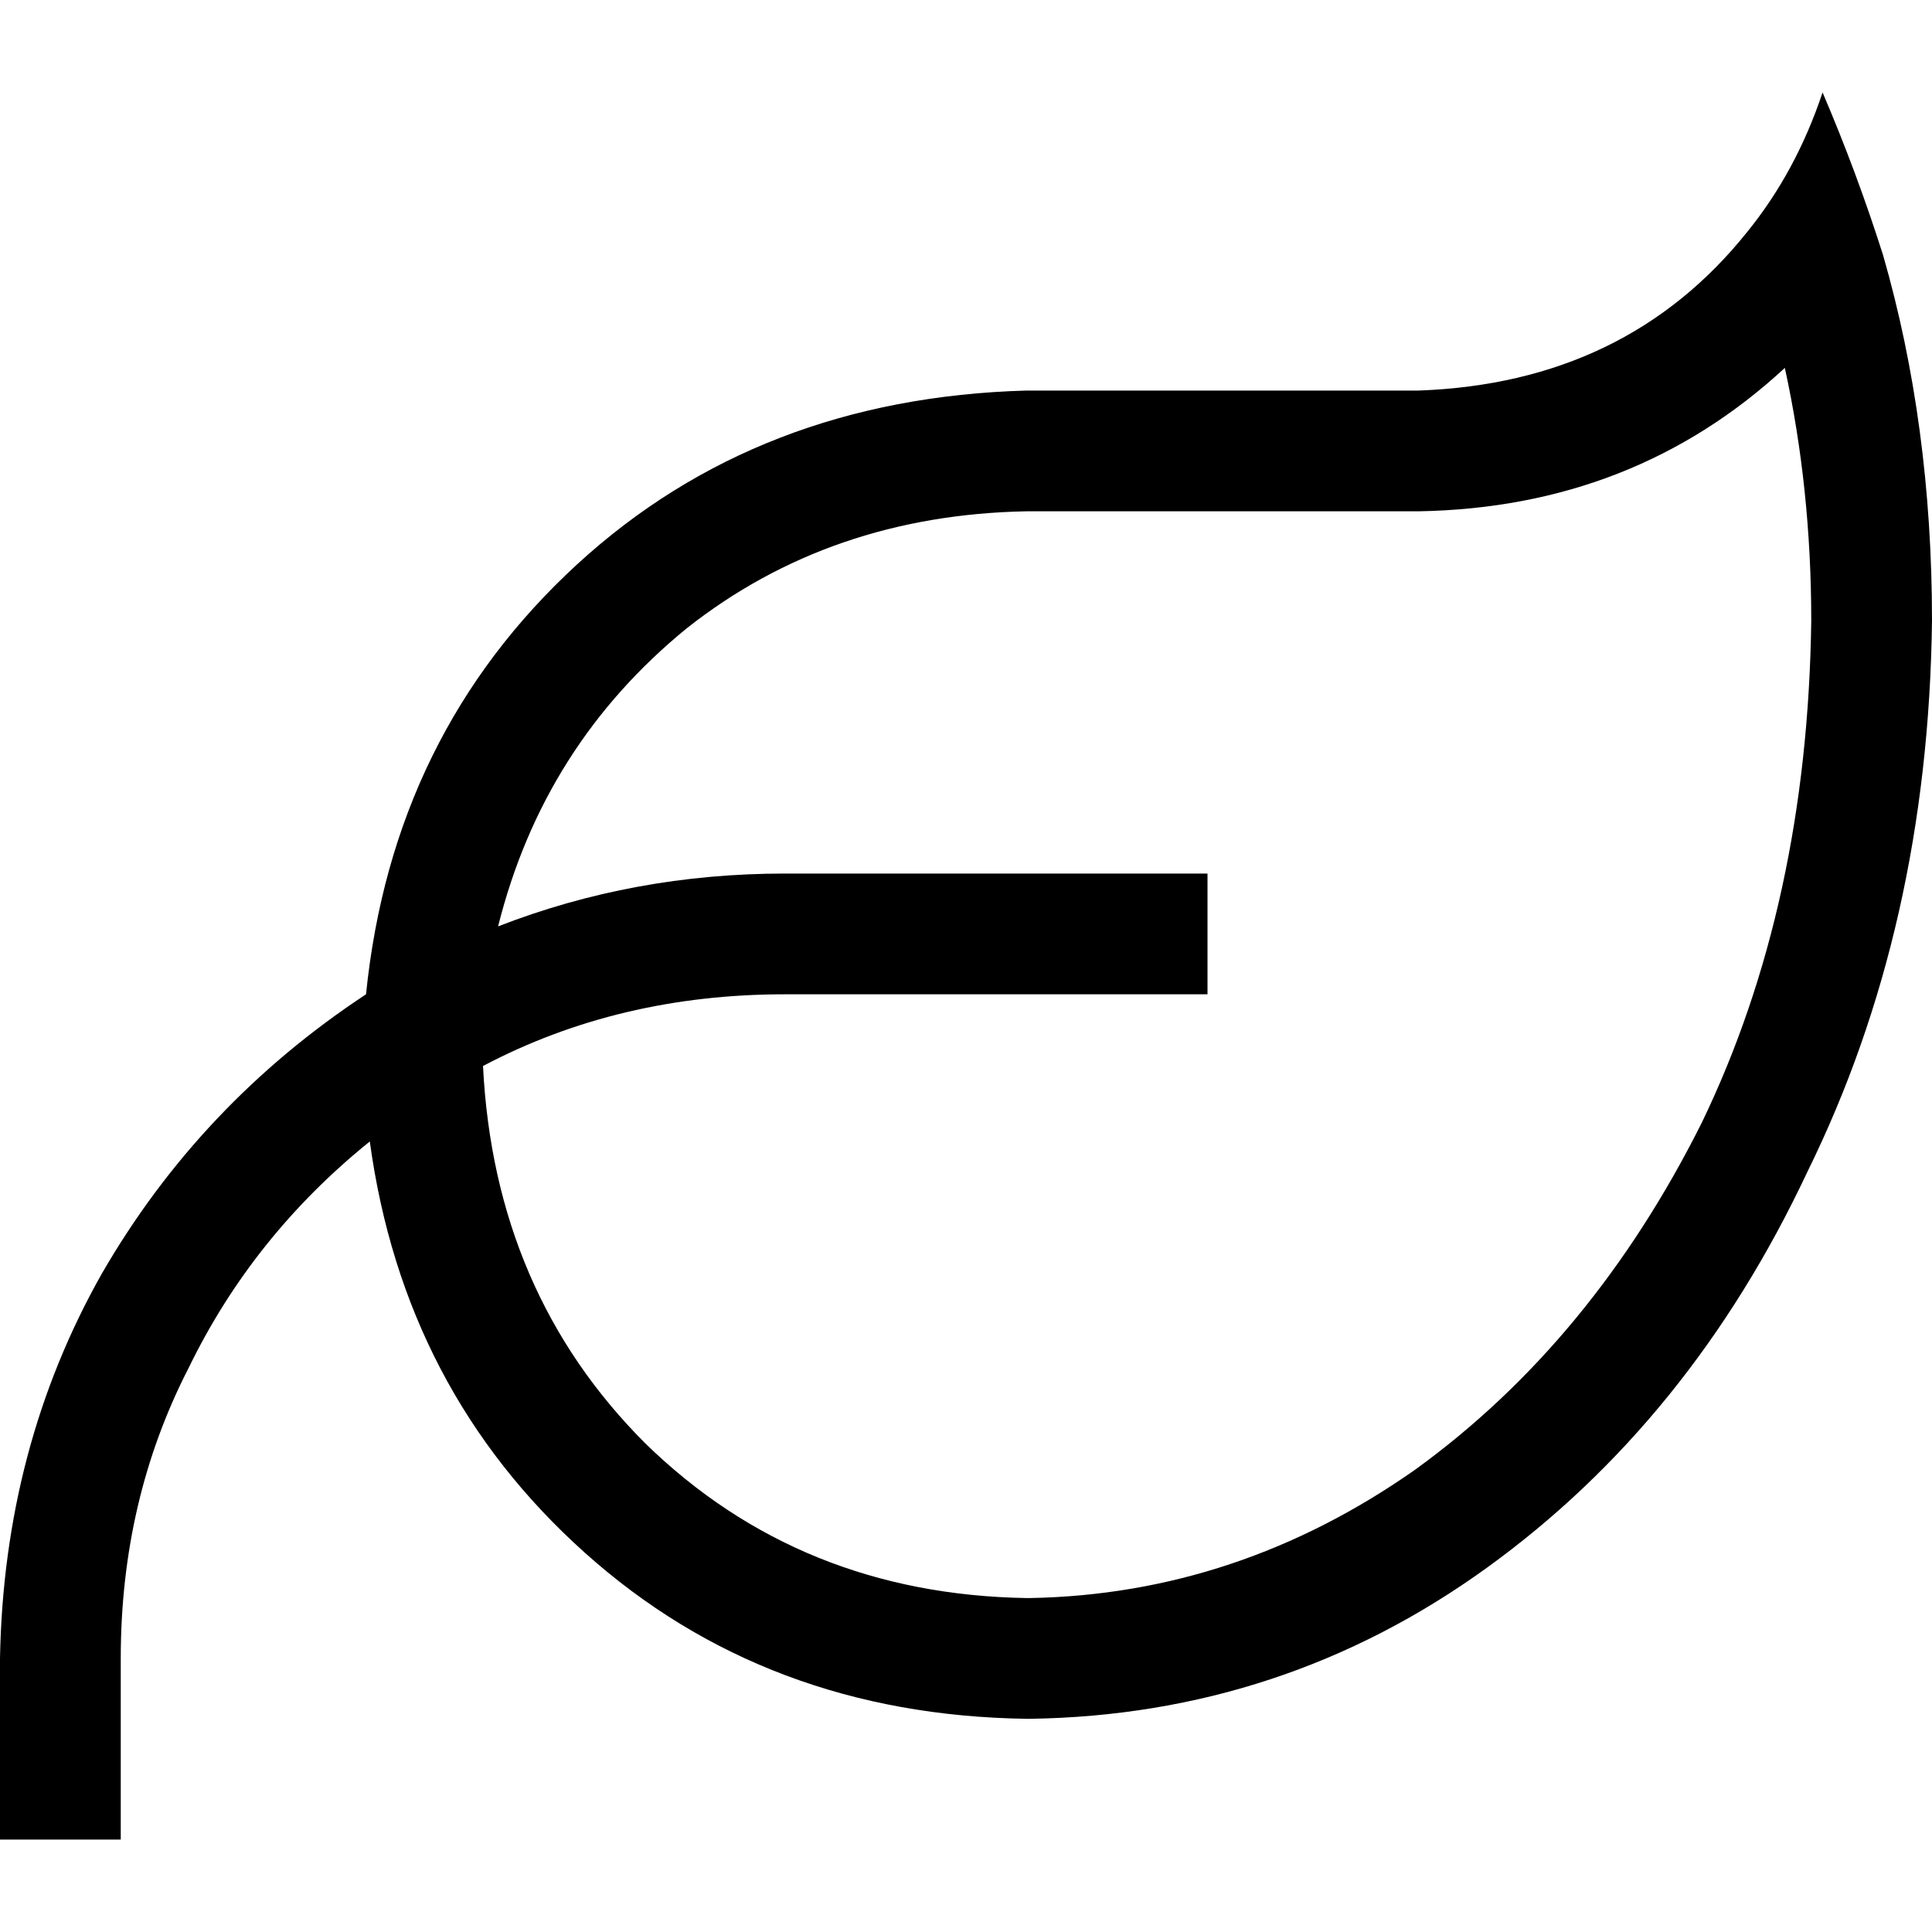 <svg xmlns="http://www.w3.org/2000/svg" viewBox="0 0 512 512">
  <path d="M 272 135.5 Q 220 136.5 182 166.5 L 182 166.5 L 182 166.5 Q 144 197.5 132 245.5 Q 168 231.5 208 231.5 L 304 231.5 L 320 231.5 L 320 263.5 L 320 263.5 L 304 263.5 L 208 263.5 Q 164 263.5 128 282.5 Q 131 342.5 171 382.5 Q 212 422.5 272 423.5 L 272 423.5 L 272 423.5 L 273 423.5 L 273 423.5 Q 328 422.5 375 389.5 Q 422 355.5 451 297.5 Q 479 239.5 480 164.5 Q 480 129.5 473 97.5 Q 433 134.5 376 135.5 L 304 135.5 L 304 135.5 L 304 135.5 L 304 135.5 L 272 135.5 L 272 135.5 Z M 97 263.5 Q 104 194.5 153 149.5 L 153 149.5 L 153 149.5 Q 201 105.5 272 103.5 L 304 103.5 L 376 103.5 Q 431 101.5 463 61.5 Q 476 45.5 483 24.5 Q 492 45.5 499 67.5 Q 512 112.5 512 164.5 Q 511 245.5 479 310.5 Q 448 376.5 394 415.5 Q 340 454.5 273 455.5 L 272 455.5 L 272 455.5 Q 203 454.5 155 411.5 Q 107 368.5 98 302.5 Q 67 327.5 50 362.5 Q 32 397.5 32 439.5 L 32 471.5 L 32 471.5 L 32 487.5 L 32 487.5 L 0 487.5 L 0 487.5 L 0 471.5 L 0 471.5 L 0 439.5 L 0 439.5 Q 1 383.5 27 337.5 Q 53 292.5 97 263.5 L 97 263.5 Z" />
</svg>